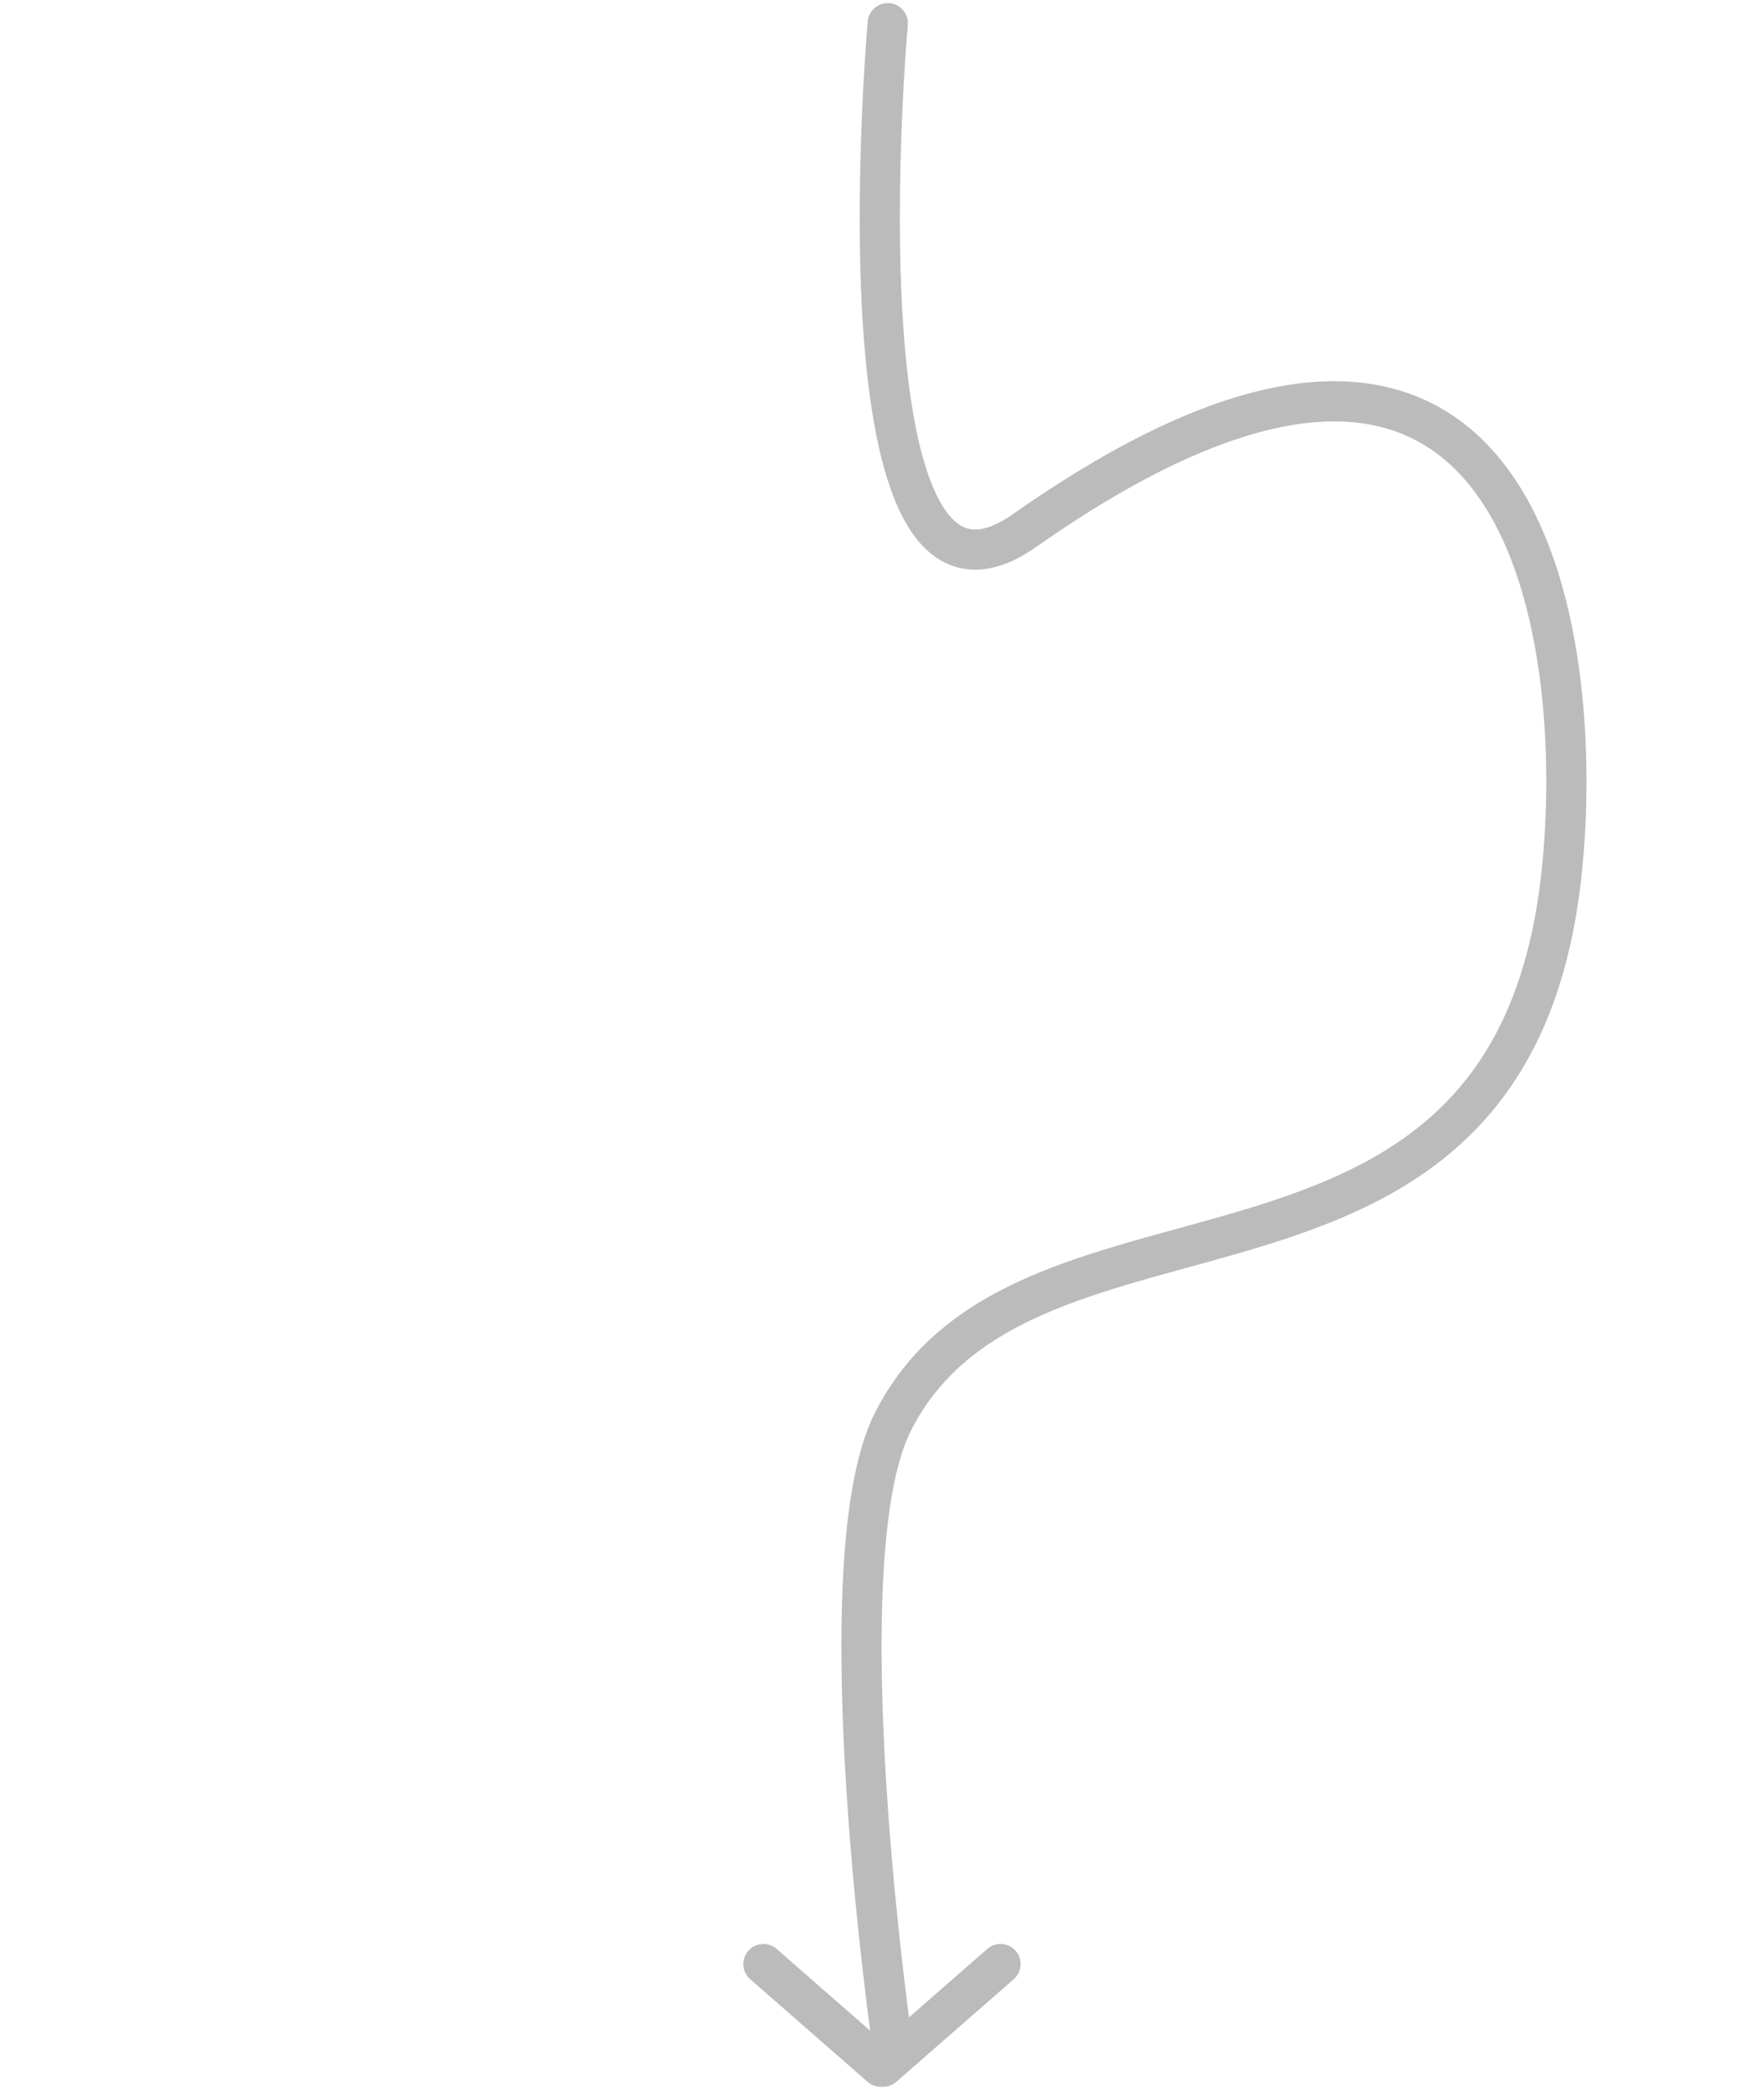 <svg xmlns="http://www.w3.org/2000/svg" viewBox="0 0 87.769 103.945"><defs><style>.cls-1,.cls-2{fill:none;}.cls-1{stroke:#bbb;stroke-linecap:round;stroke-linejoin:round;stroke-width:2px;}</style></defs><g id="Layer_2" data-name="Layer 2"><g id="Layer_4" data-name="Layer 4"><path class="cls-1" d="M44.172,1.153s-2.87,32.031,6.8,25.239C76.682,8.339,78.99,32.881,77.637,43.955,74.831,66.922,51.045,57.644,44.429,70.714c-3.522,6.958,0,31.193,0,31.193"/><polyline class="cls-1" points="37.985 97.69 43.822 102.792 43.943 102.792 49.78 97.69"/></g><g id="Layer_3" data-name="Layer 3"><rect class="cls-2" width="87.769" height="103.945"/></g></g></svg>